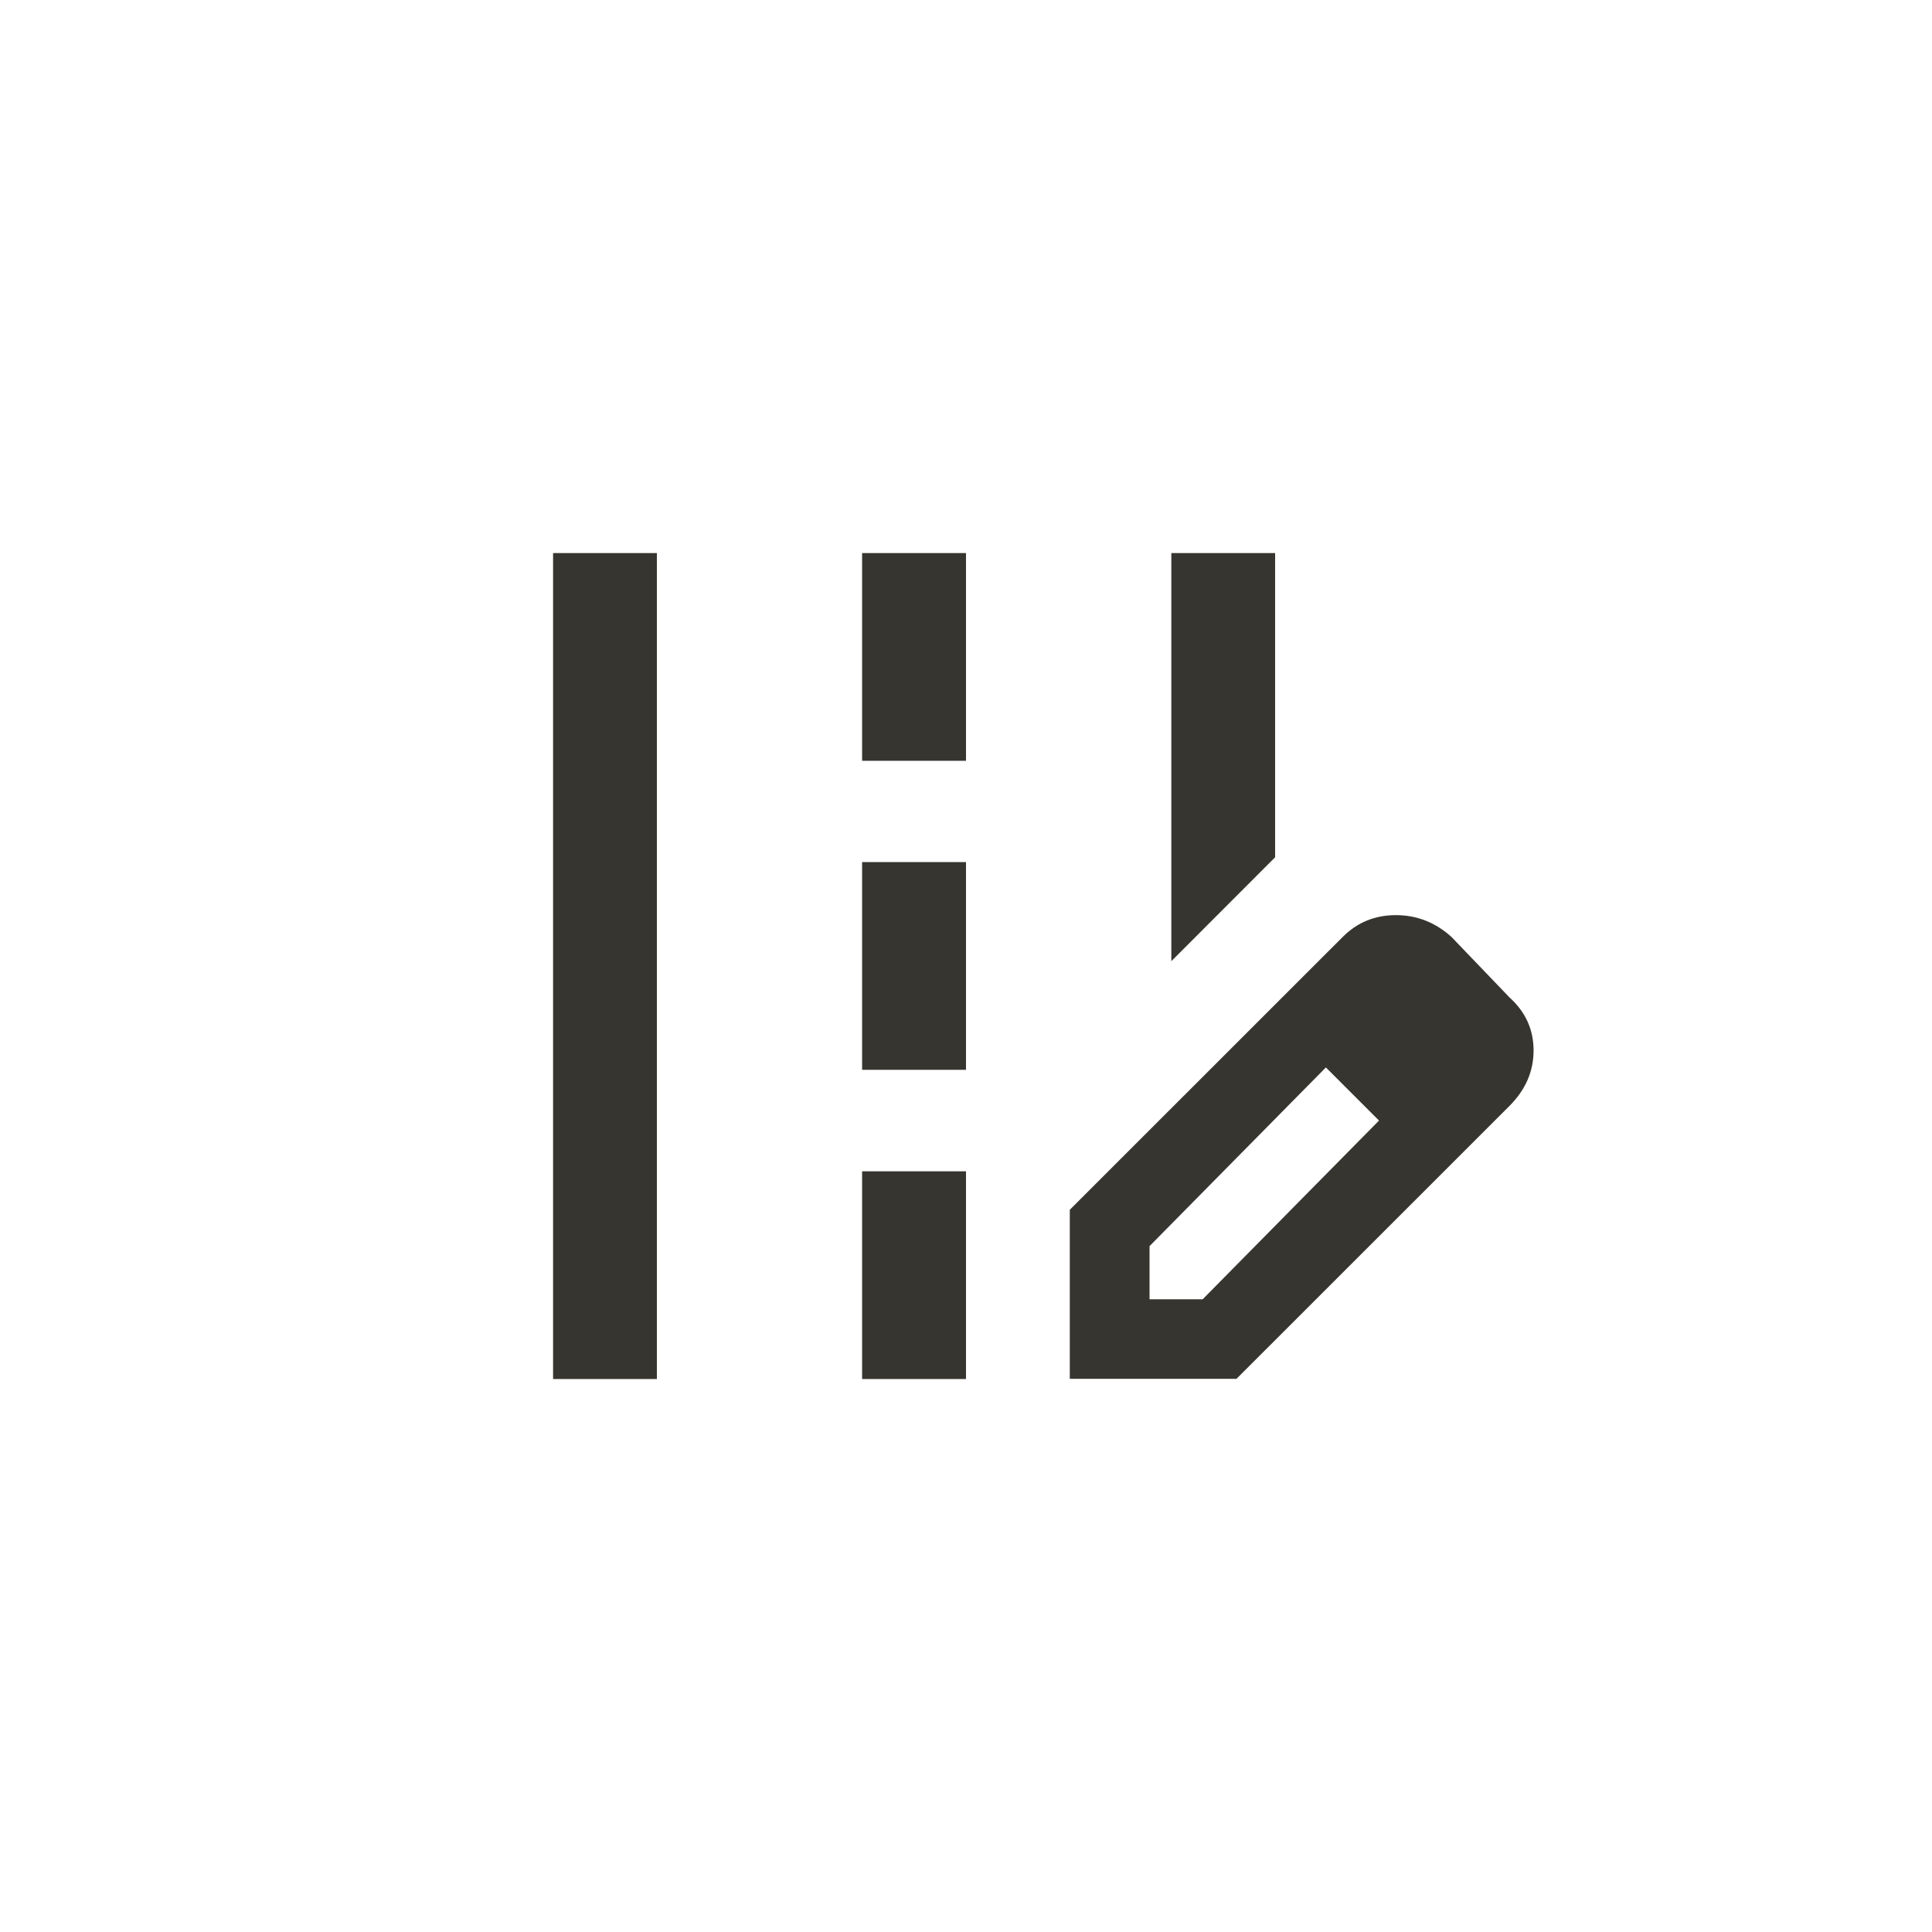 <!-- Generated by IcoMoon.io -->
<svg version="1.1" xmlns="http://www.w3.org/2000/svg" width="40" height="40" viewBox="0 0 40 40">
<title>mt-edit_road</title>
<path fill="#37352f" d="M26.4 11.451h-2.149v8.449l2.149-2.151v-6.3zM11.451 11.451h2.149v17.1h-2.149v-17.1zM17.849 11.451h2.151v4.3h-2.151v-4.3zM17.849 17.849h2.151v4.3h-2.151v-4.3zM17.849 24.251h2.151v4.3h-2.151v-4.3zM31.251 20.649l-1.2-1.251q-0.5-0.451-1.151-0.451t-1.1 0.451l-5.651 5.649v3.5h3.451l5.651-5.649q0.5-0.5 0.5-1.149t-0.5-1.1zM24.9 26.9h-1.1v-1.1l3.651-3.7 1.1 1.1z"></path>
</svg>
